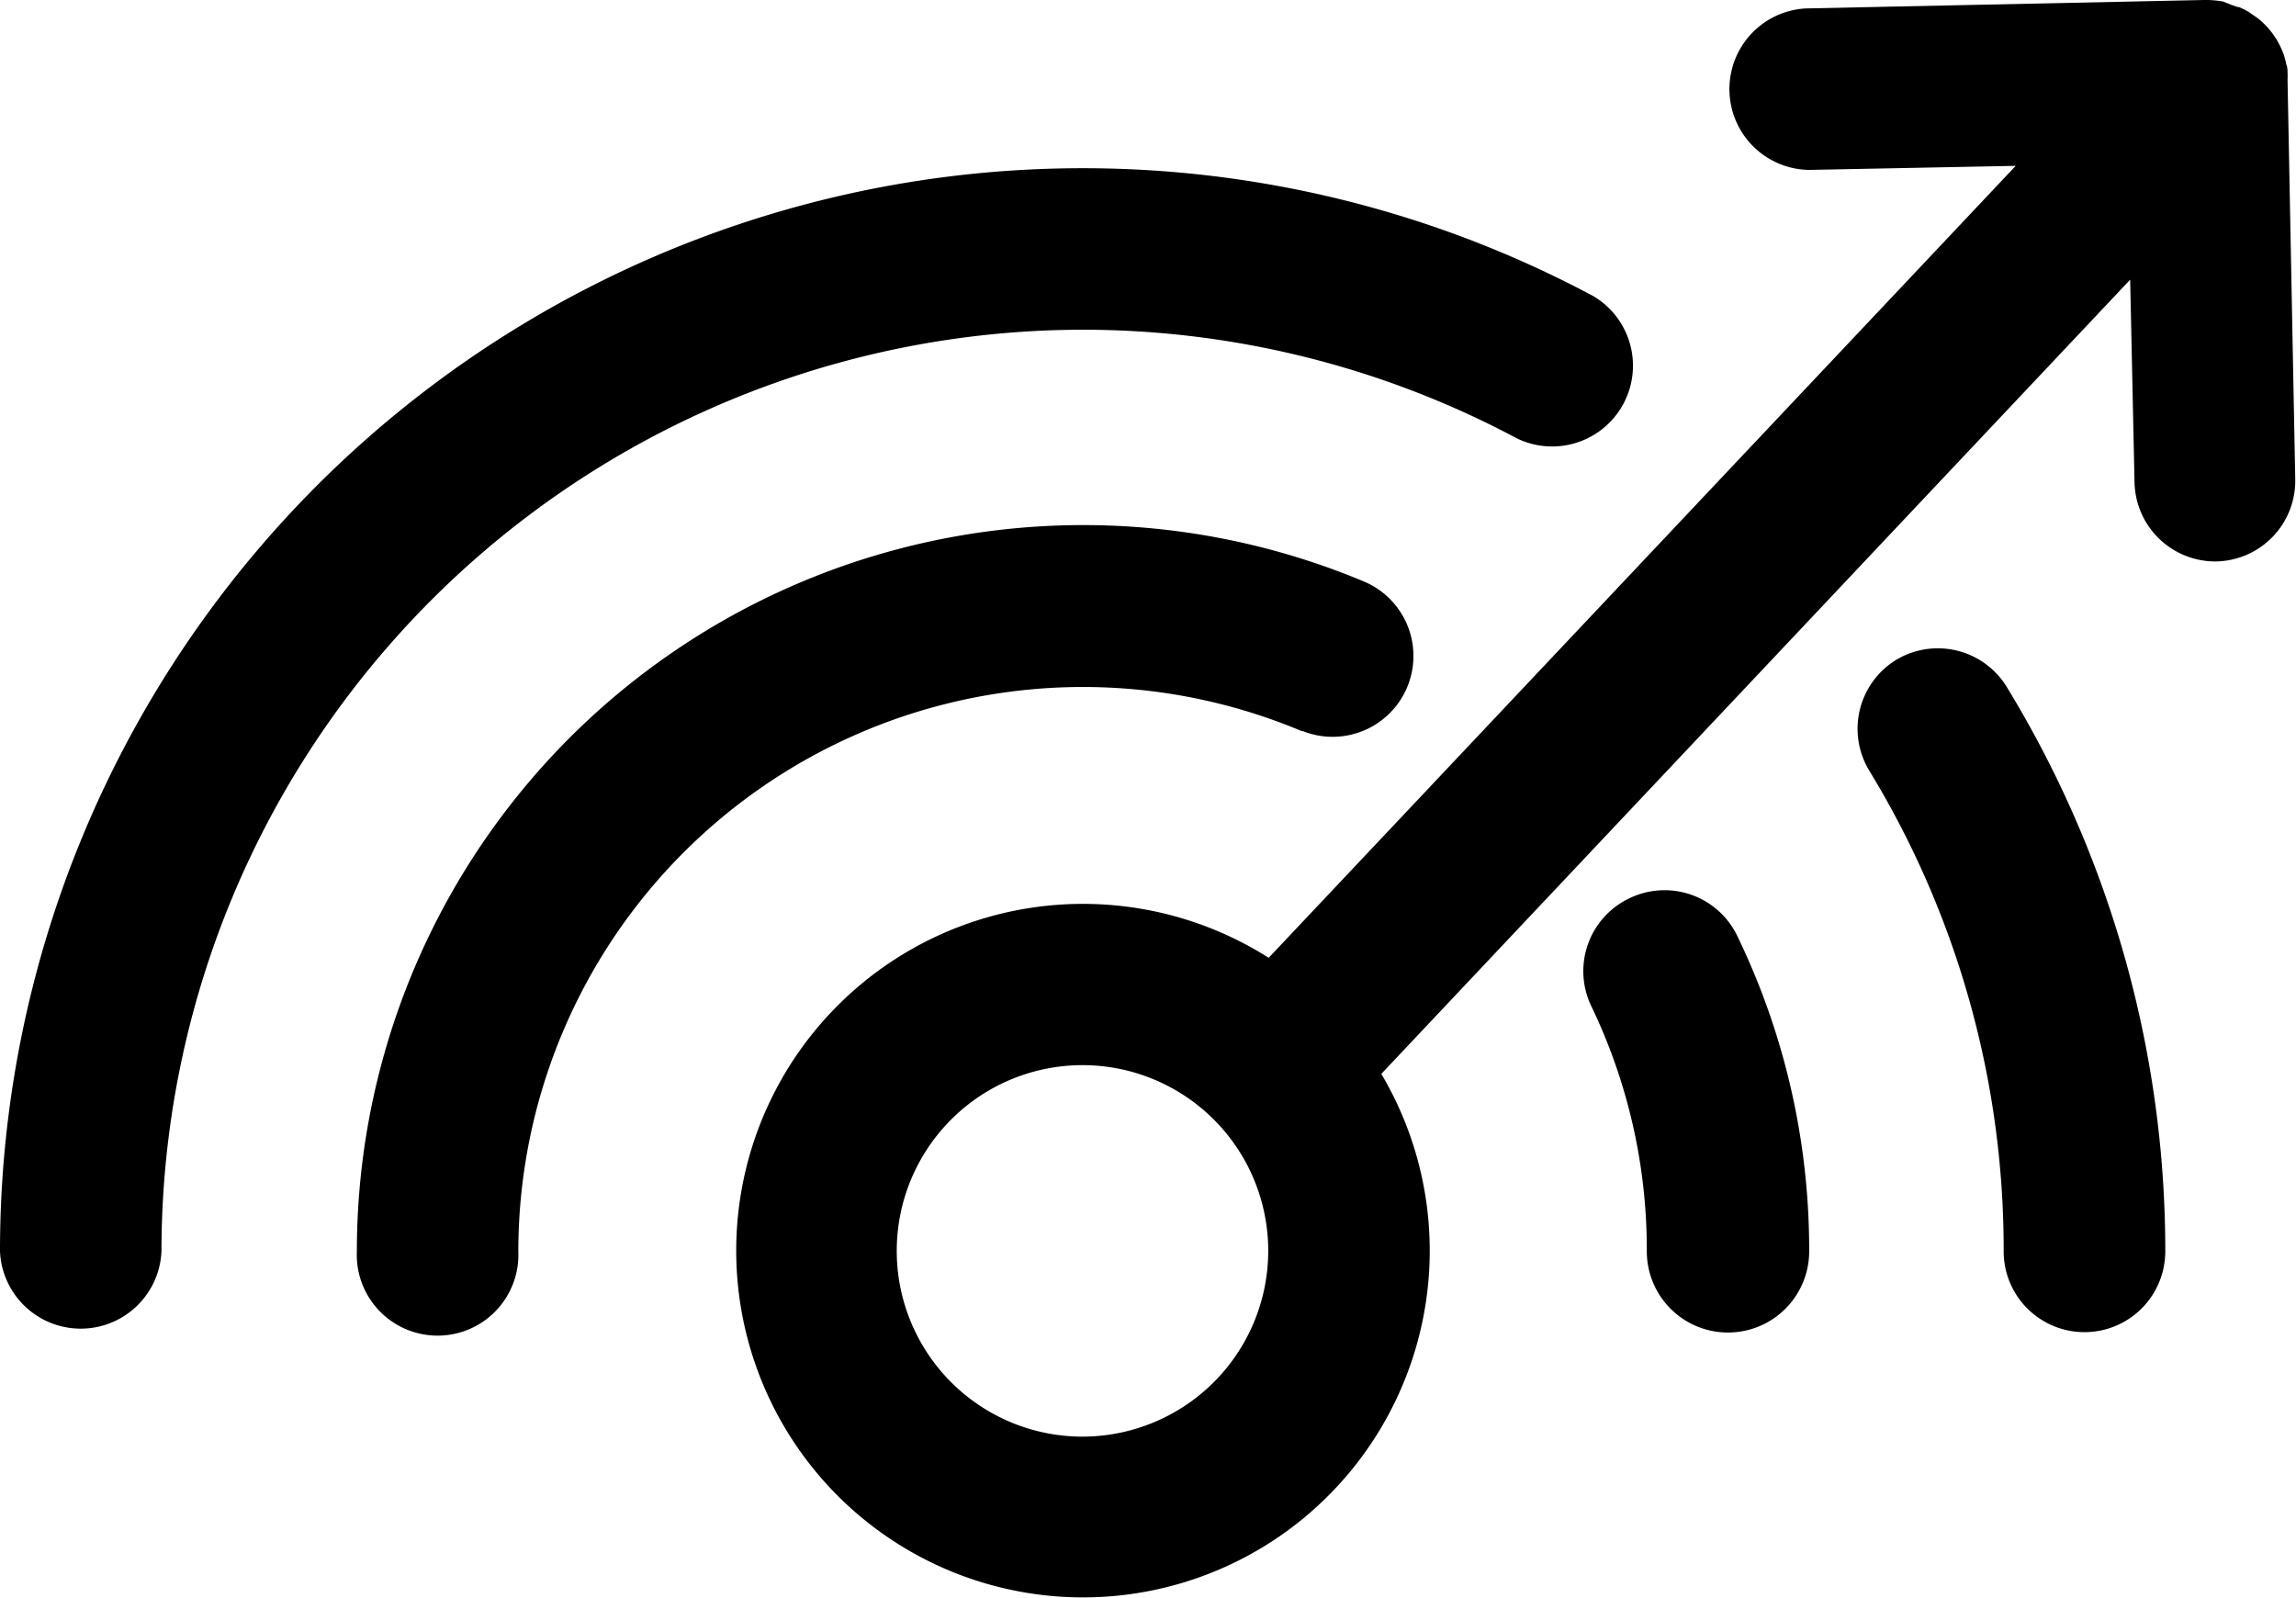 <svg xmlns="http://www.w3.org/2000/svg" viewBox="0 0 152.29 106"><title>Asset 10</title><g id="Layer_2" data-name="Layer 2"><g id="Personality"><path d="M125.75,43.78A5.36,5.36,0,0,0,124,51.14,61,61,0,0,1,132.9,83a5.36,5.36,0,1,0,10.72,0,71.75,71.75,0,0,0-10.5-37.41A5.36,5.36,0,0,0,125.75,43.78Z"/><path d="M151.73,5.35h0V5.24a2.19,2.19,0,0,0,0-.36h0s0,0,0-.07,0-.35-.08-.52a4.39,4.39,0,0,0-.13-.52c0-.1-.08-.22-.11-.32s-.08-.17-.11-.26a5.34,5.34,0,0,0-1.57-2l-.38-.26a3.12,3.12,0,0,0-.43-.27l-.4-.19-.09,0-.46-.16L147.45.1h0a6.91,6.91,0,0,0-1-.1h-.28L119.75.56A5.36,5.36,0,0,0,120,11.27L133.7,11,84.15,63.53a23,23,0,1,0,7.47,7.7l49.67-52.68L141.58,32a5.36,5.36,0,0,0,5.35,5.24H147a5.35,5.35,0,0,0,5.24-5.47ZM71.8,95.29A12.32,12.32,0,1,1,84.12,83,12.33,12.33,0,0,1,71.8,95.29Z"/><path d="M71.81,21.87a61.22,61.22,0,0,1,28.81,7.21,5.36,5.36,0,0,0,5.06-9.44A71.82,71.82,0,0,0,0,83a5.36,5.36,0,0,0,10.71,0A61.17,61.17,0,0,1,71.81,21.87Z"/><path d="M86.38,48.48a5.36,5.36,0,0,0,4.18-9.87A48.18,48.18,0,0,0,23.67,83a5.36,5.36,0,1,0,10.71,0,37.45,37.45,0,0,1,52-34.49Z"/><path d="M108.06,59.59a5.35,5.35,0,0,0-2.51,7.15A37.25,37.25,0,0,1,109.23,83,5.36,5.36,0,0,0,120,83a47.78,47.78,0,0,0-4.75-20.88A5.35,5.35,0,0,0,108.06,59.59Z"/></g></g></svg>